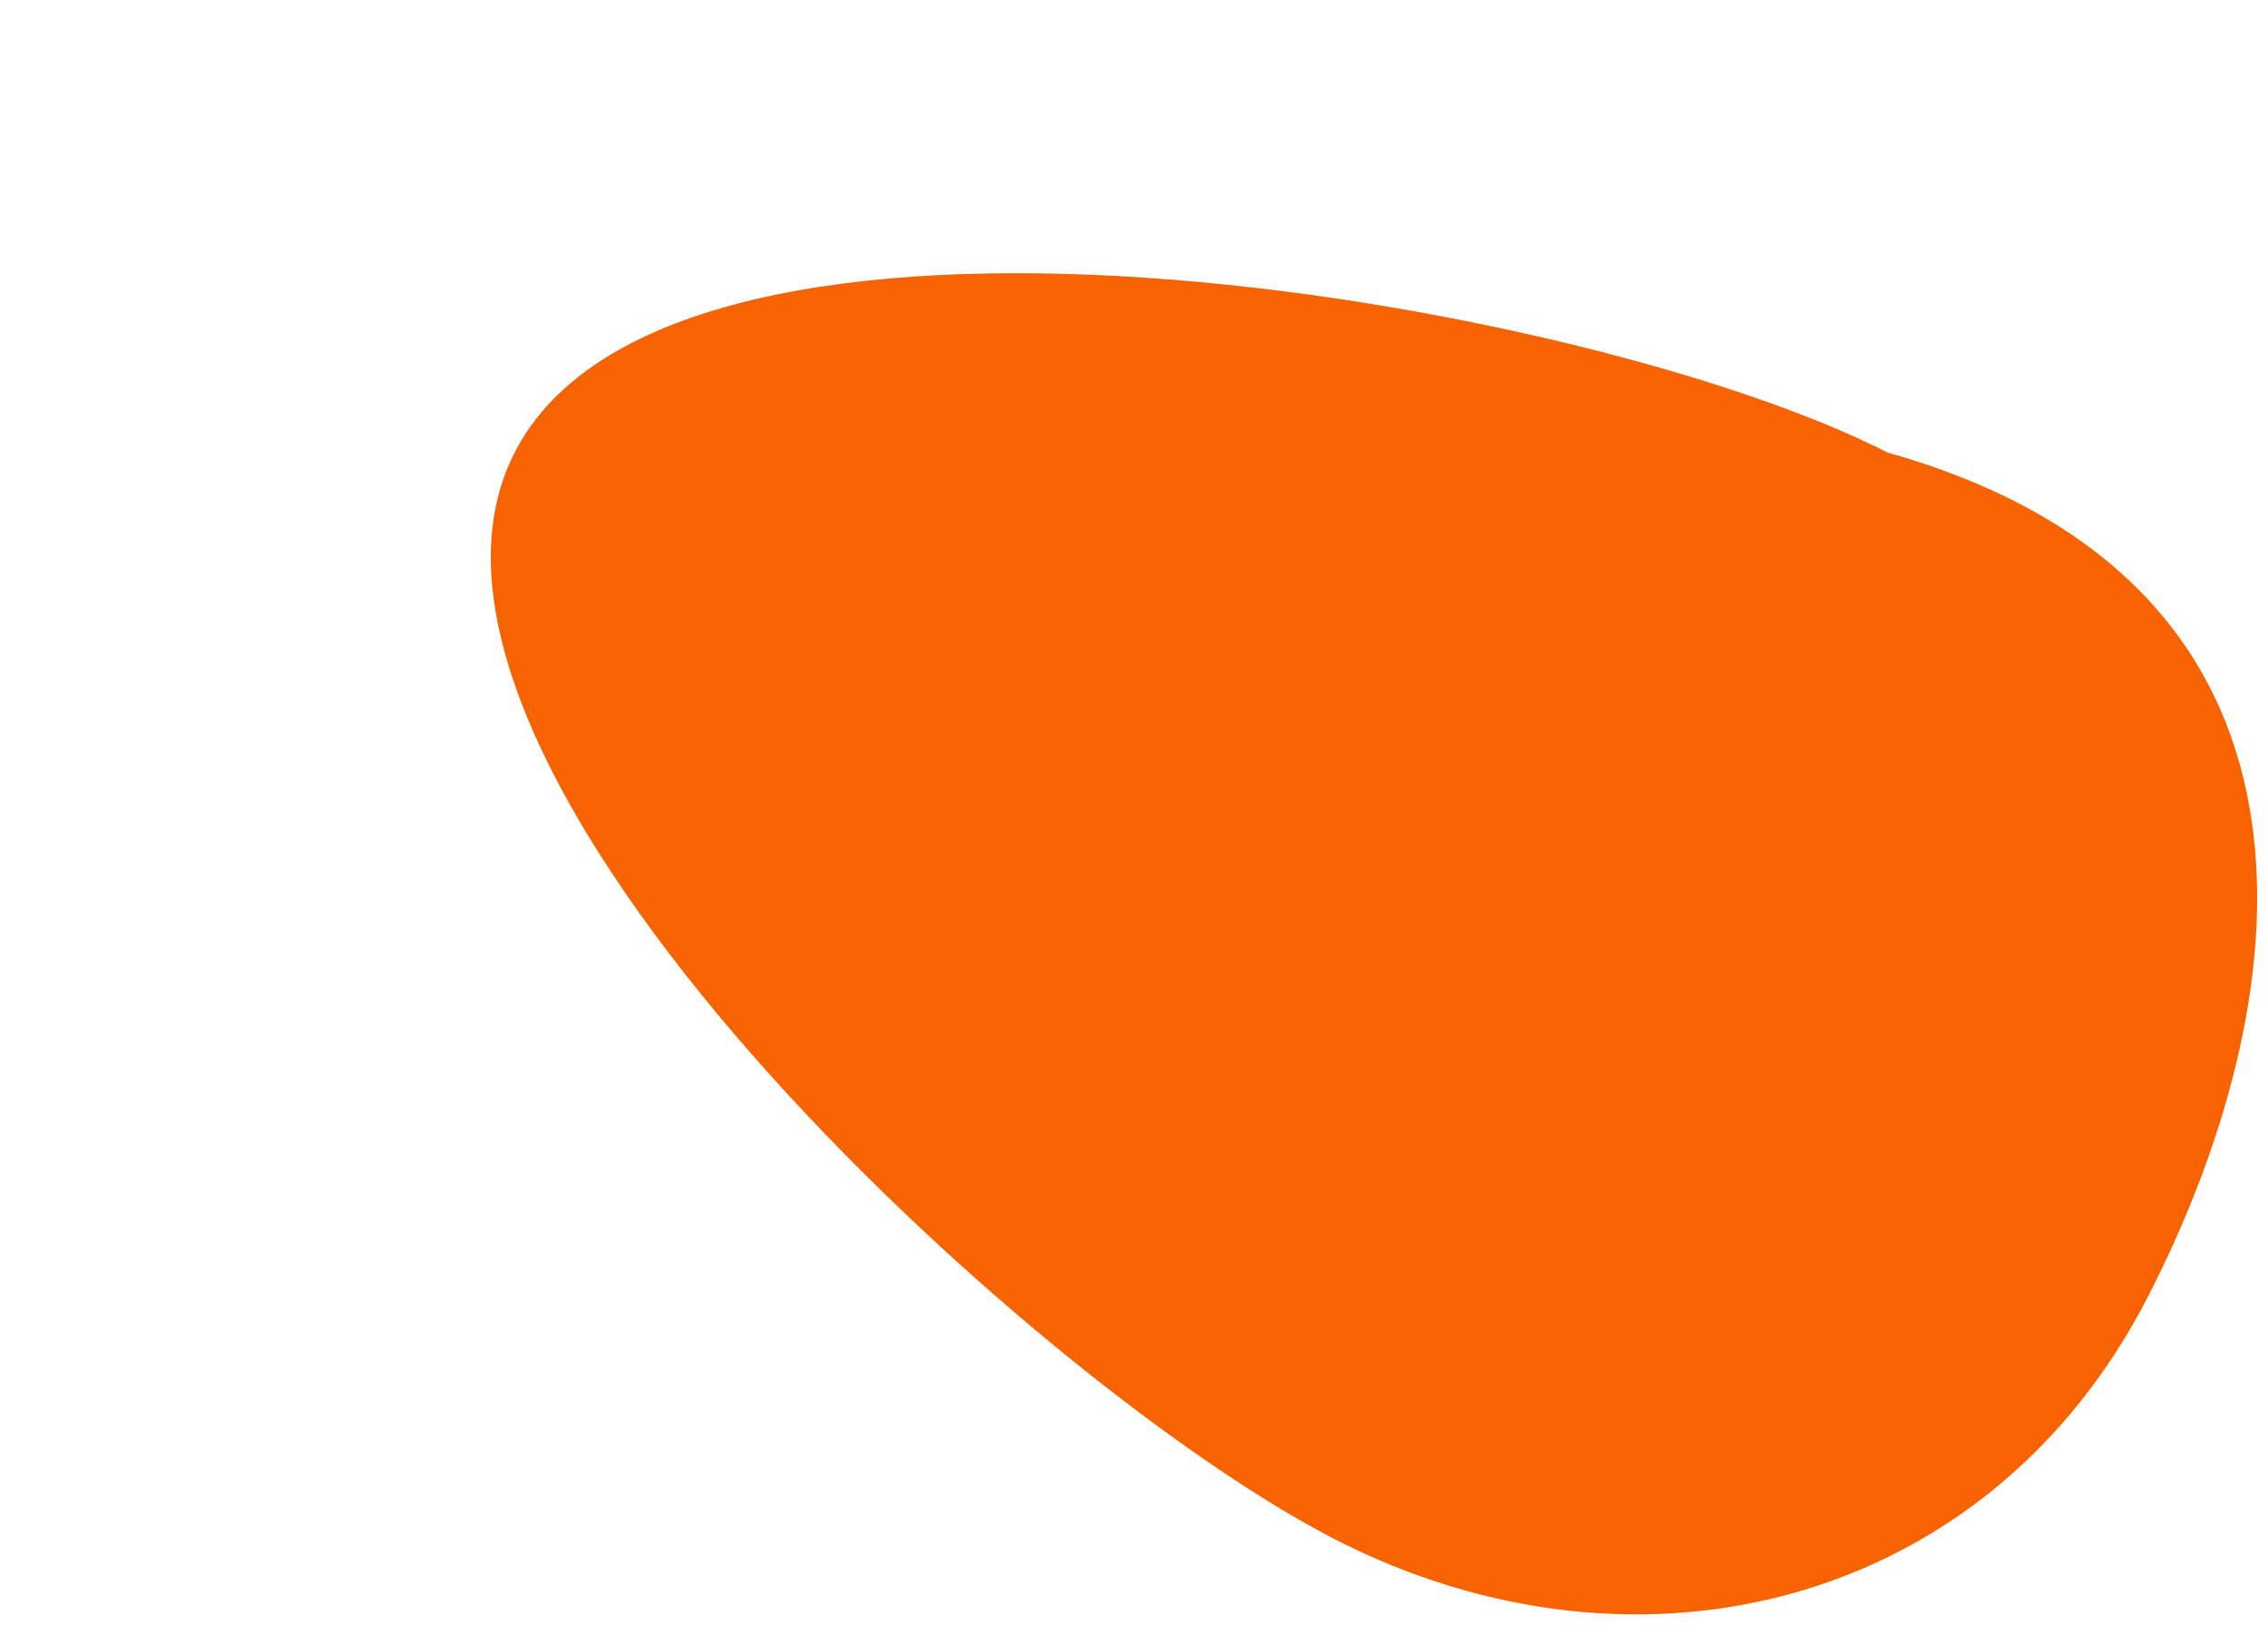 <svg width="275" height="197" viewBox="0 0 275 197" fill="none" xmlns="http://www.w3.org/2000/svg">
<g filter="url(#filter0_di_7_92)">
<path d="M179.847 31.857C235.403 47.5 230.77 96.437 211.5 134.095C192.23 171.753 149.675 182.456 112.924 163.65C76.172 144.843 -5.867 69.515 13.403 31.857C32.674 -5.801 143.096 13.051 179.847 31.857Z" fill="#F76301"/>
</g>
<defs>
<filter id="filter0_di_7_92" x="0.513" y="0.122" width="274.172" height="222.601" filterUnits="userSpaceOnUse" color-interpolation-filters="sRGB">
<feFlood flood-opacity="0" result="BackgroundImageFix"/>
<feColorMatrix in="SourceAlpha" type="matrix" values="0 0 0 0 0 0 0 0 0 0 0 0 0 0 0 0 0 0 127 0" result="hardAlpha"/>
<feOffset dx="20" dy="20"/>
<feGaussianBlur stdDeviation="15"/>
<feComposite in2="hardAlpha" operator="out"/>
<feColorMatrix type="matrix" values="0 0 0 0 0.043 0 0 0 0 0.043 0 0 0 0 0.051 0 0 0 0.78 0"/>
<feBlend mode="normal" in2="BackgroundImageFix" result="effect1_dropShadow_7_92"/>
<feBlend mode="normal" in="SourceGraphic" in2="effect1_dropShadow_7_92" result="shape"/>
<feColorMatrix in="SourceAlpha" type="matrix" values="0 0 0 0 0 0 0 0 0 0 0 0 0 0 0 0 0 0 127 0" result="hardAlpha"/>
<feOffset dx="29" dy="3"/>
<feGaussianBlur stdDeviation="11"/>
<feComposite in2="hardAlpha" operator="arithmetic" k2="-1" k3="1"/>
<feColorMatrix type="matrix" values="0 0 0 0 1 0 0 0 0 1 0 0 0 0 1 0 0 0 0.8 0"/>
<feBlend mode="normal" in2="shape" result="effect2_innerShadow_7_92"/>
</filter>
</defs>
</svg>
